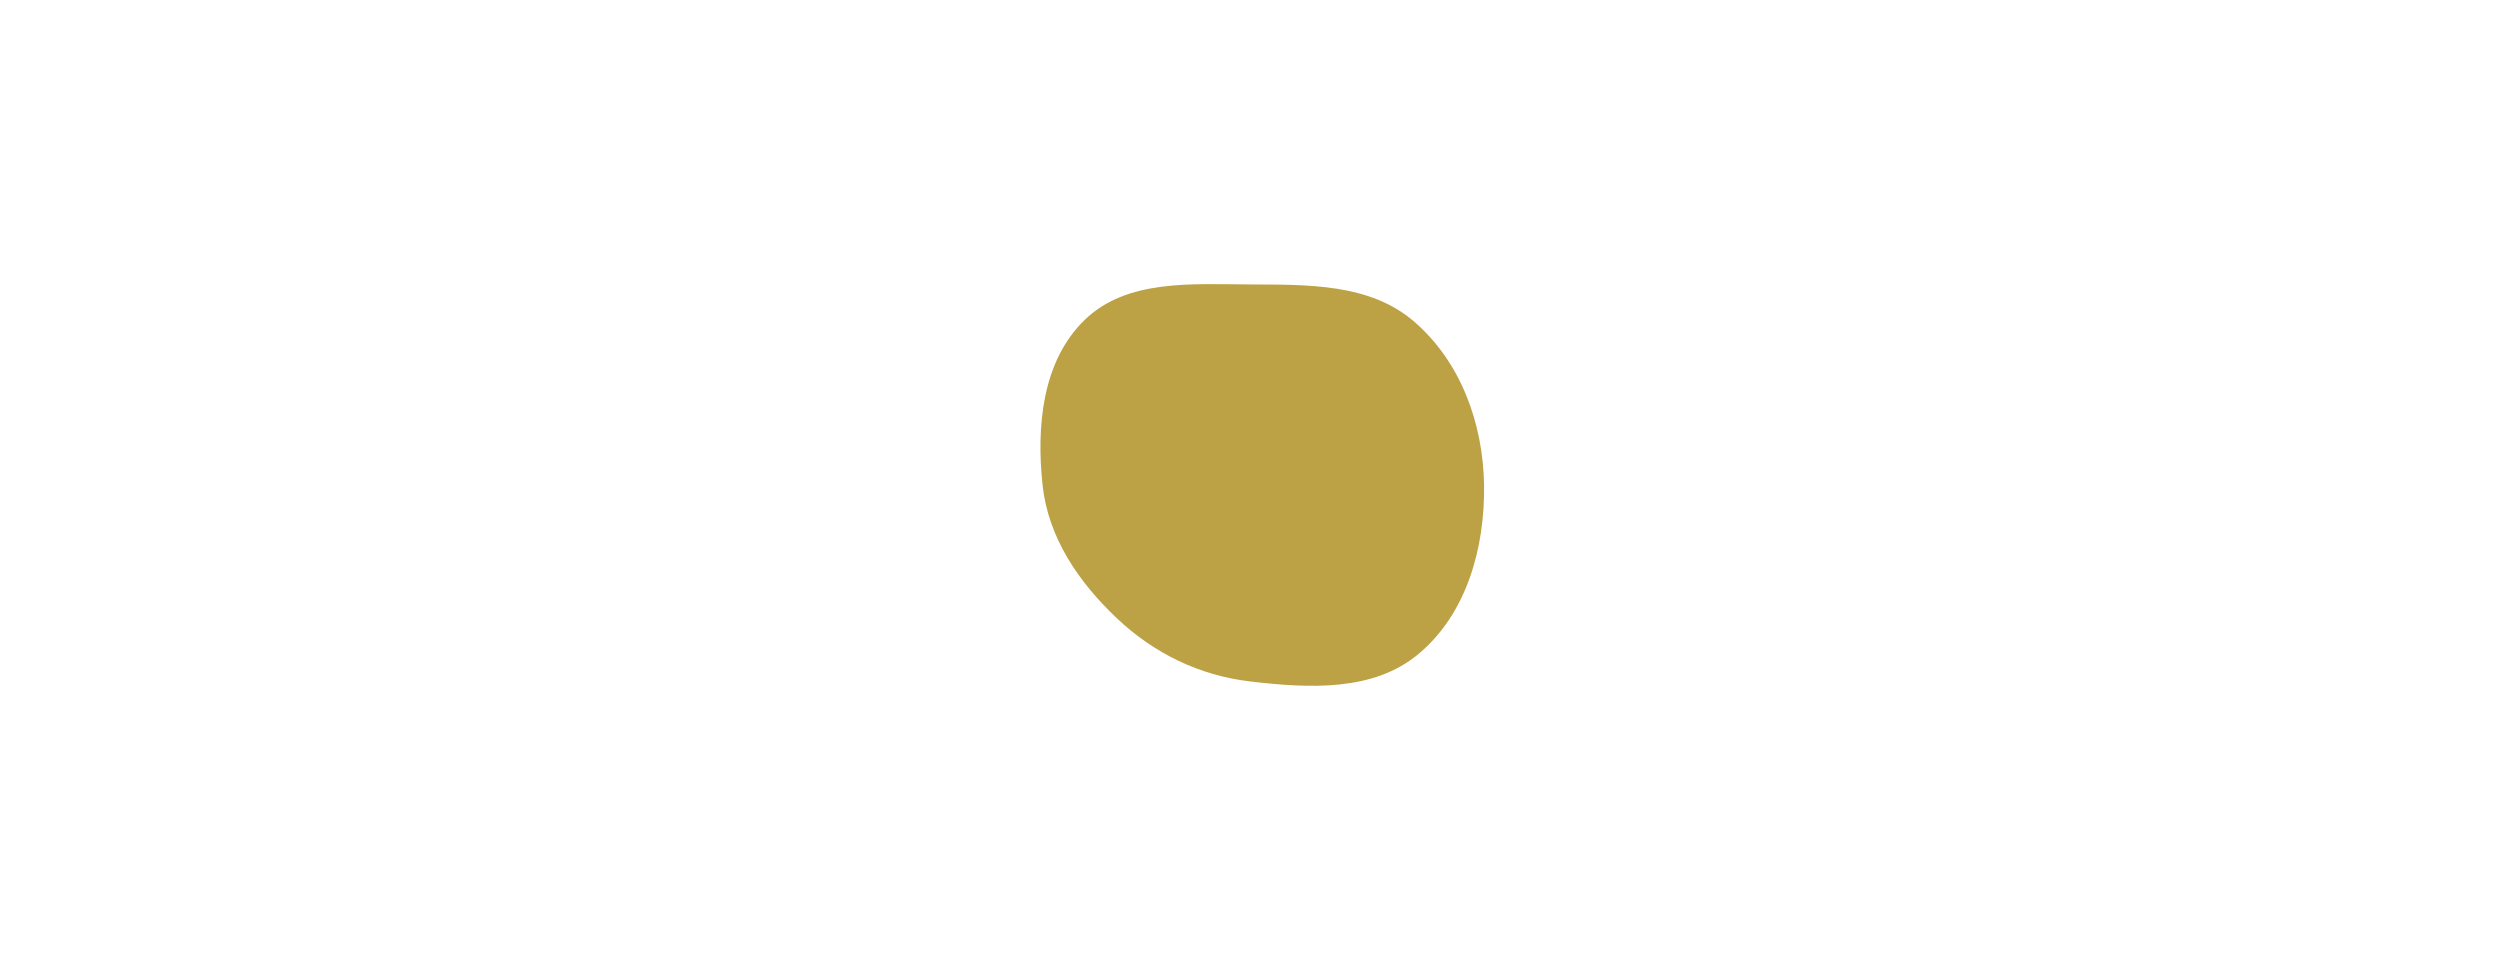<svg xmlns="http://www.w3.org/2000/svg" version="1.1" xmlnsXlink="http://www.w3.org/1999/xlink" xmlnsSvgjs="http://svgjs.dev/svgjs" width="1430" height="555" preserveAspectRatio="none" viewBox="0 0 1430 555"><g mask="url(&quot;#SvgjsMask1048&quot;)" fill="none"><path d="M715 389.78C748.65 393.74 785.53 395.76 811.49 373.99 838.97 350.95 849.4 313.36 848.88 277.5 848.36 242.17 835.52 206.8 808.7 183.8 783.44 162.14 748.28 162.85 715 162.7 681.5 162.55 644.53 159.66 620.46 182.96 596.16 206.47 592.73 243.88 596.35 277.5 599.59 307.55 616.9 332.88 638.85 353.65 660.07 373.73 685.99 386.36 715 389.78" fill="rgba(188, 162, 69, 1)"></path></g><defs><mask id="SvgjsMask1048"><rect width="1430" height="555" fill="#ffffff"></rect></mask></defs></svg>